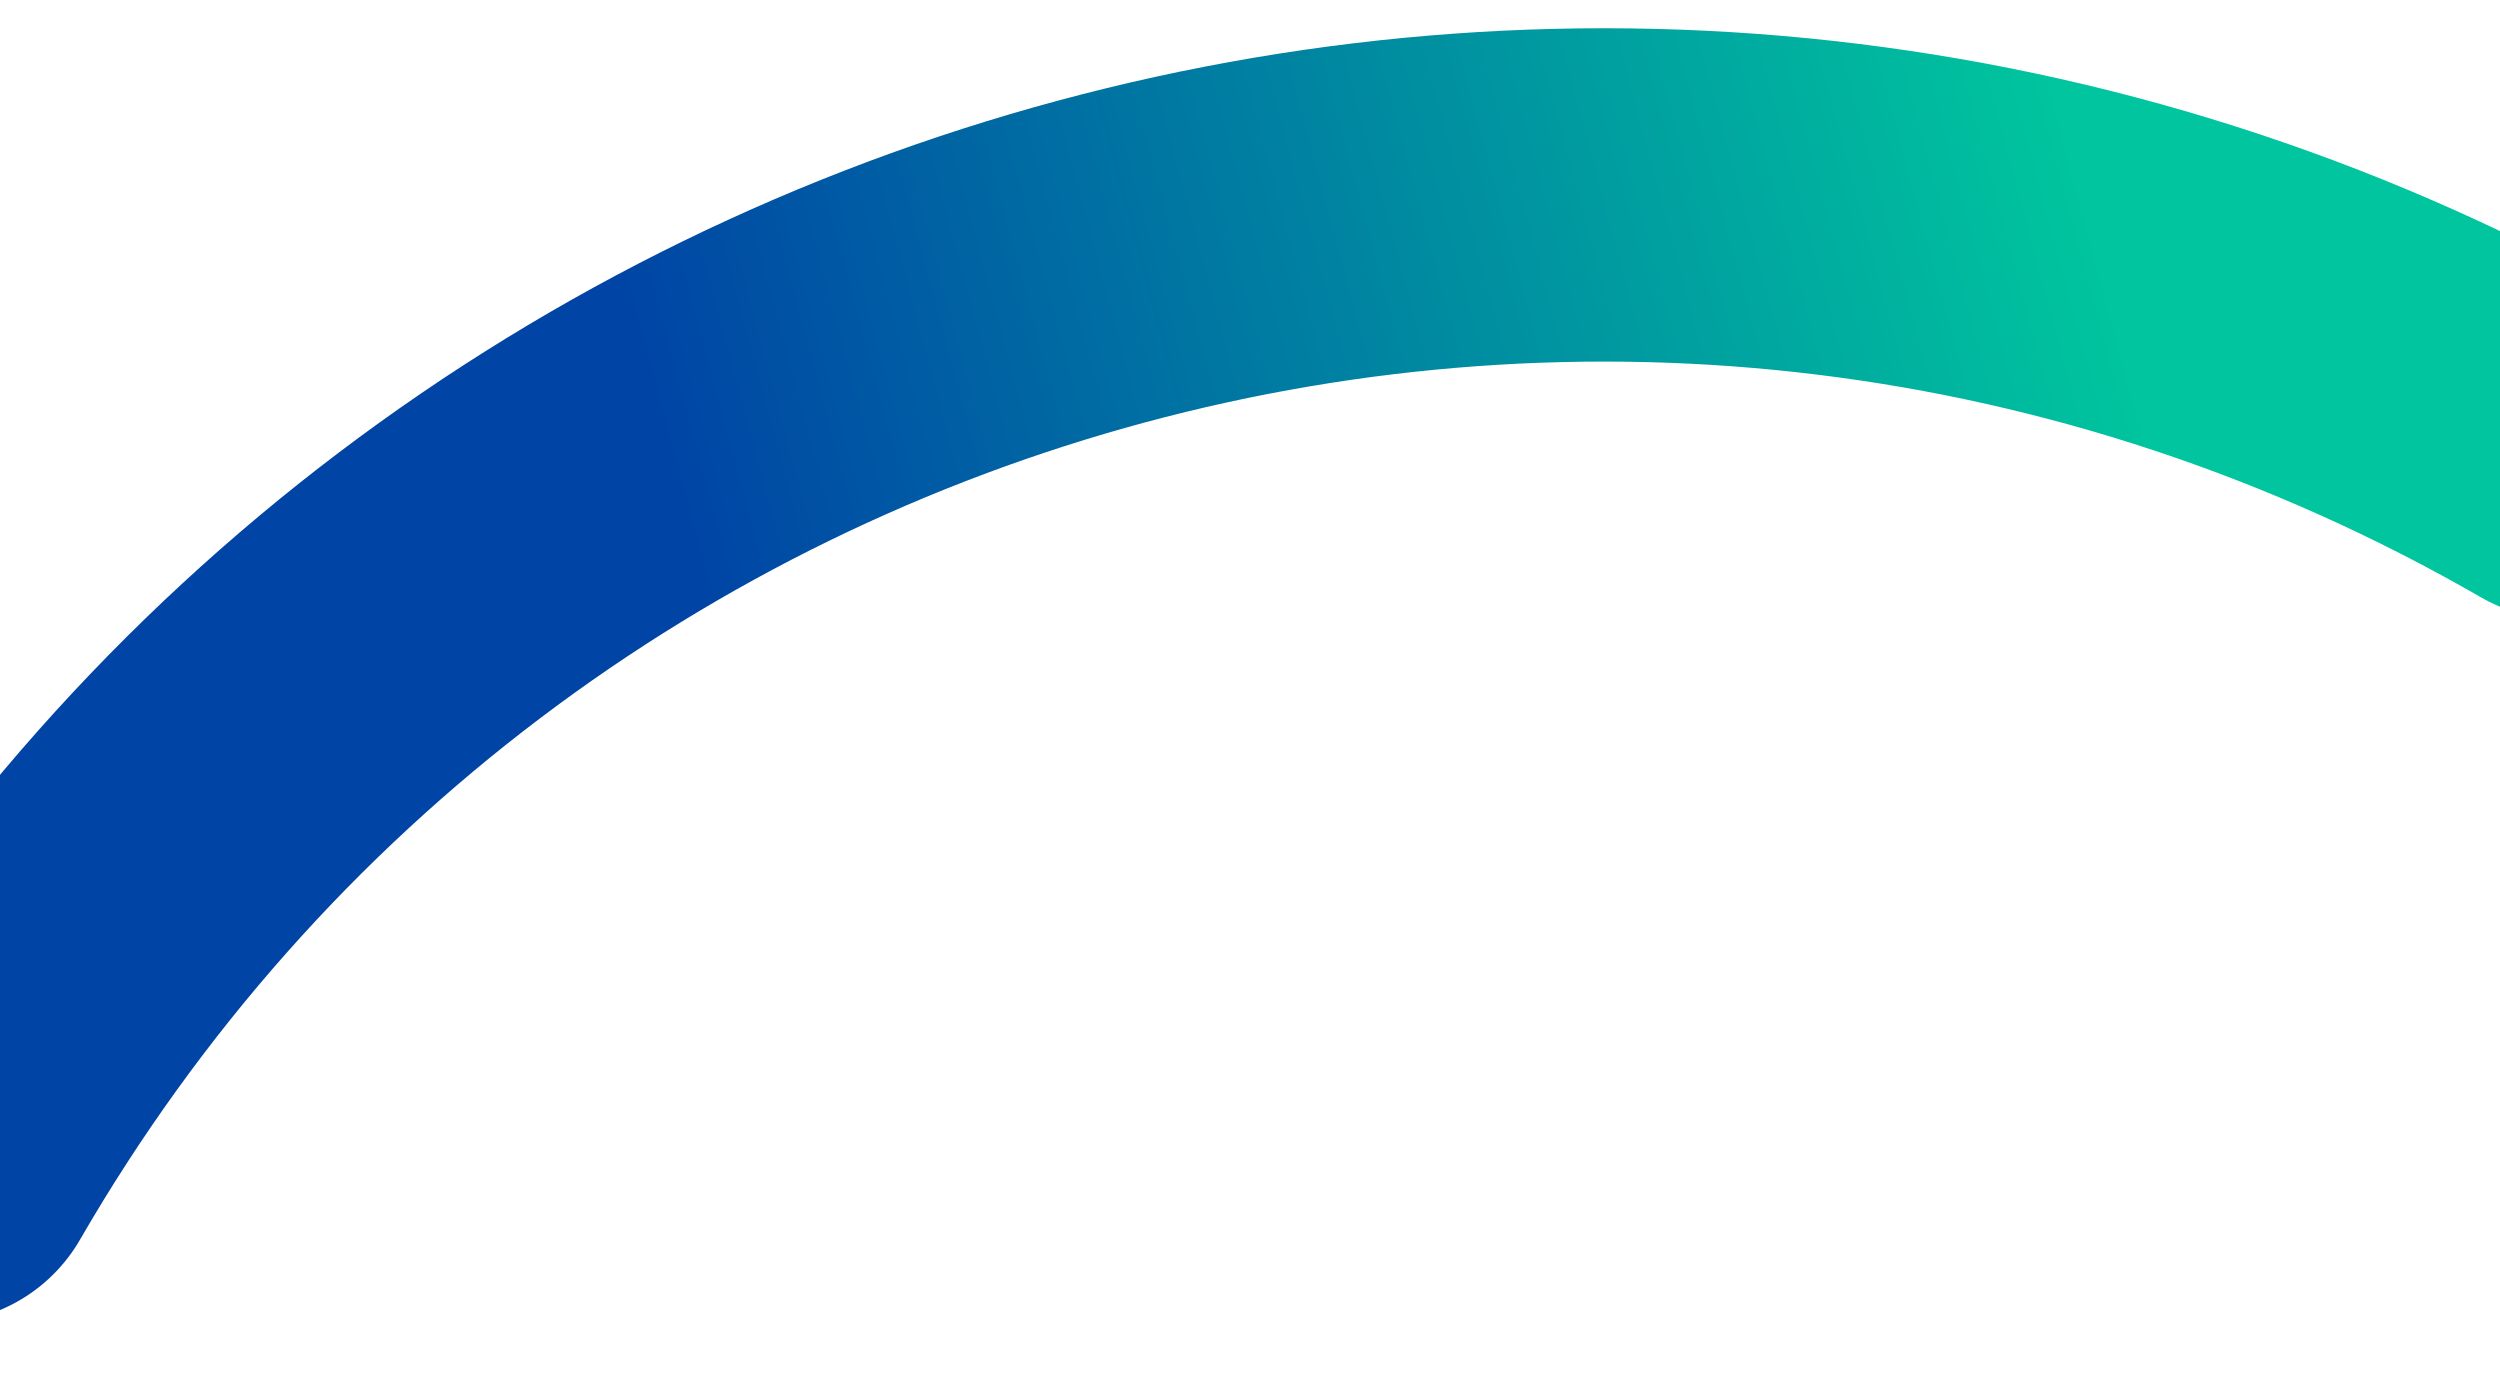 <svg width="1440" height="800" viewBox="0 0 1440 800" fill="none" xmlns="http://www.w3.org/2000/svg">
<g filter="url(#filter0_f_4162_80259)">
<path d="M-37.049 666.028C267.76 138.867 944.304 -46.194 1477.05 260.929" stroke="url(#paint0_linear_4162_80259)" stroke-width="192" stroke-linecap="round"/>
</g>
<defs>
<filter id="filter0_f_4162_80259" x="-333.118" y="-183.694" width="2106.24" height="1145.68" filterUnits="userSpaceOnUse" color-interpolation-filters="sRGB">
<feFlood flood-opacity="0" result="BackgroundImageFix"/>
<feBlend mode="normal" in="SourceGraphic" in2="BackgroundImageFix" result="shape"/>
<feGaussianBlur stdDeviation="100" result="effect1_foregroundBlur_4162_80259"/>
</filter>
<linearGradient id="paint0_linear_4162_80259" x1="1255.31" y1="320.254" x2="184.899" y2="607.497" gradientUnits="userSpaceOnUse">
<stop stop-color="#00C59E"/>
<stop offset="0.75" stop-color="#0044A5"/>
</linearGradient>
</defs>
</svg>
